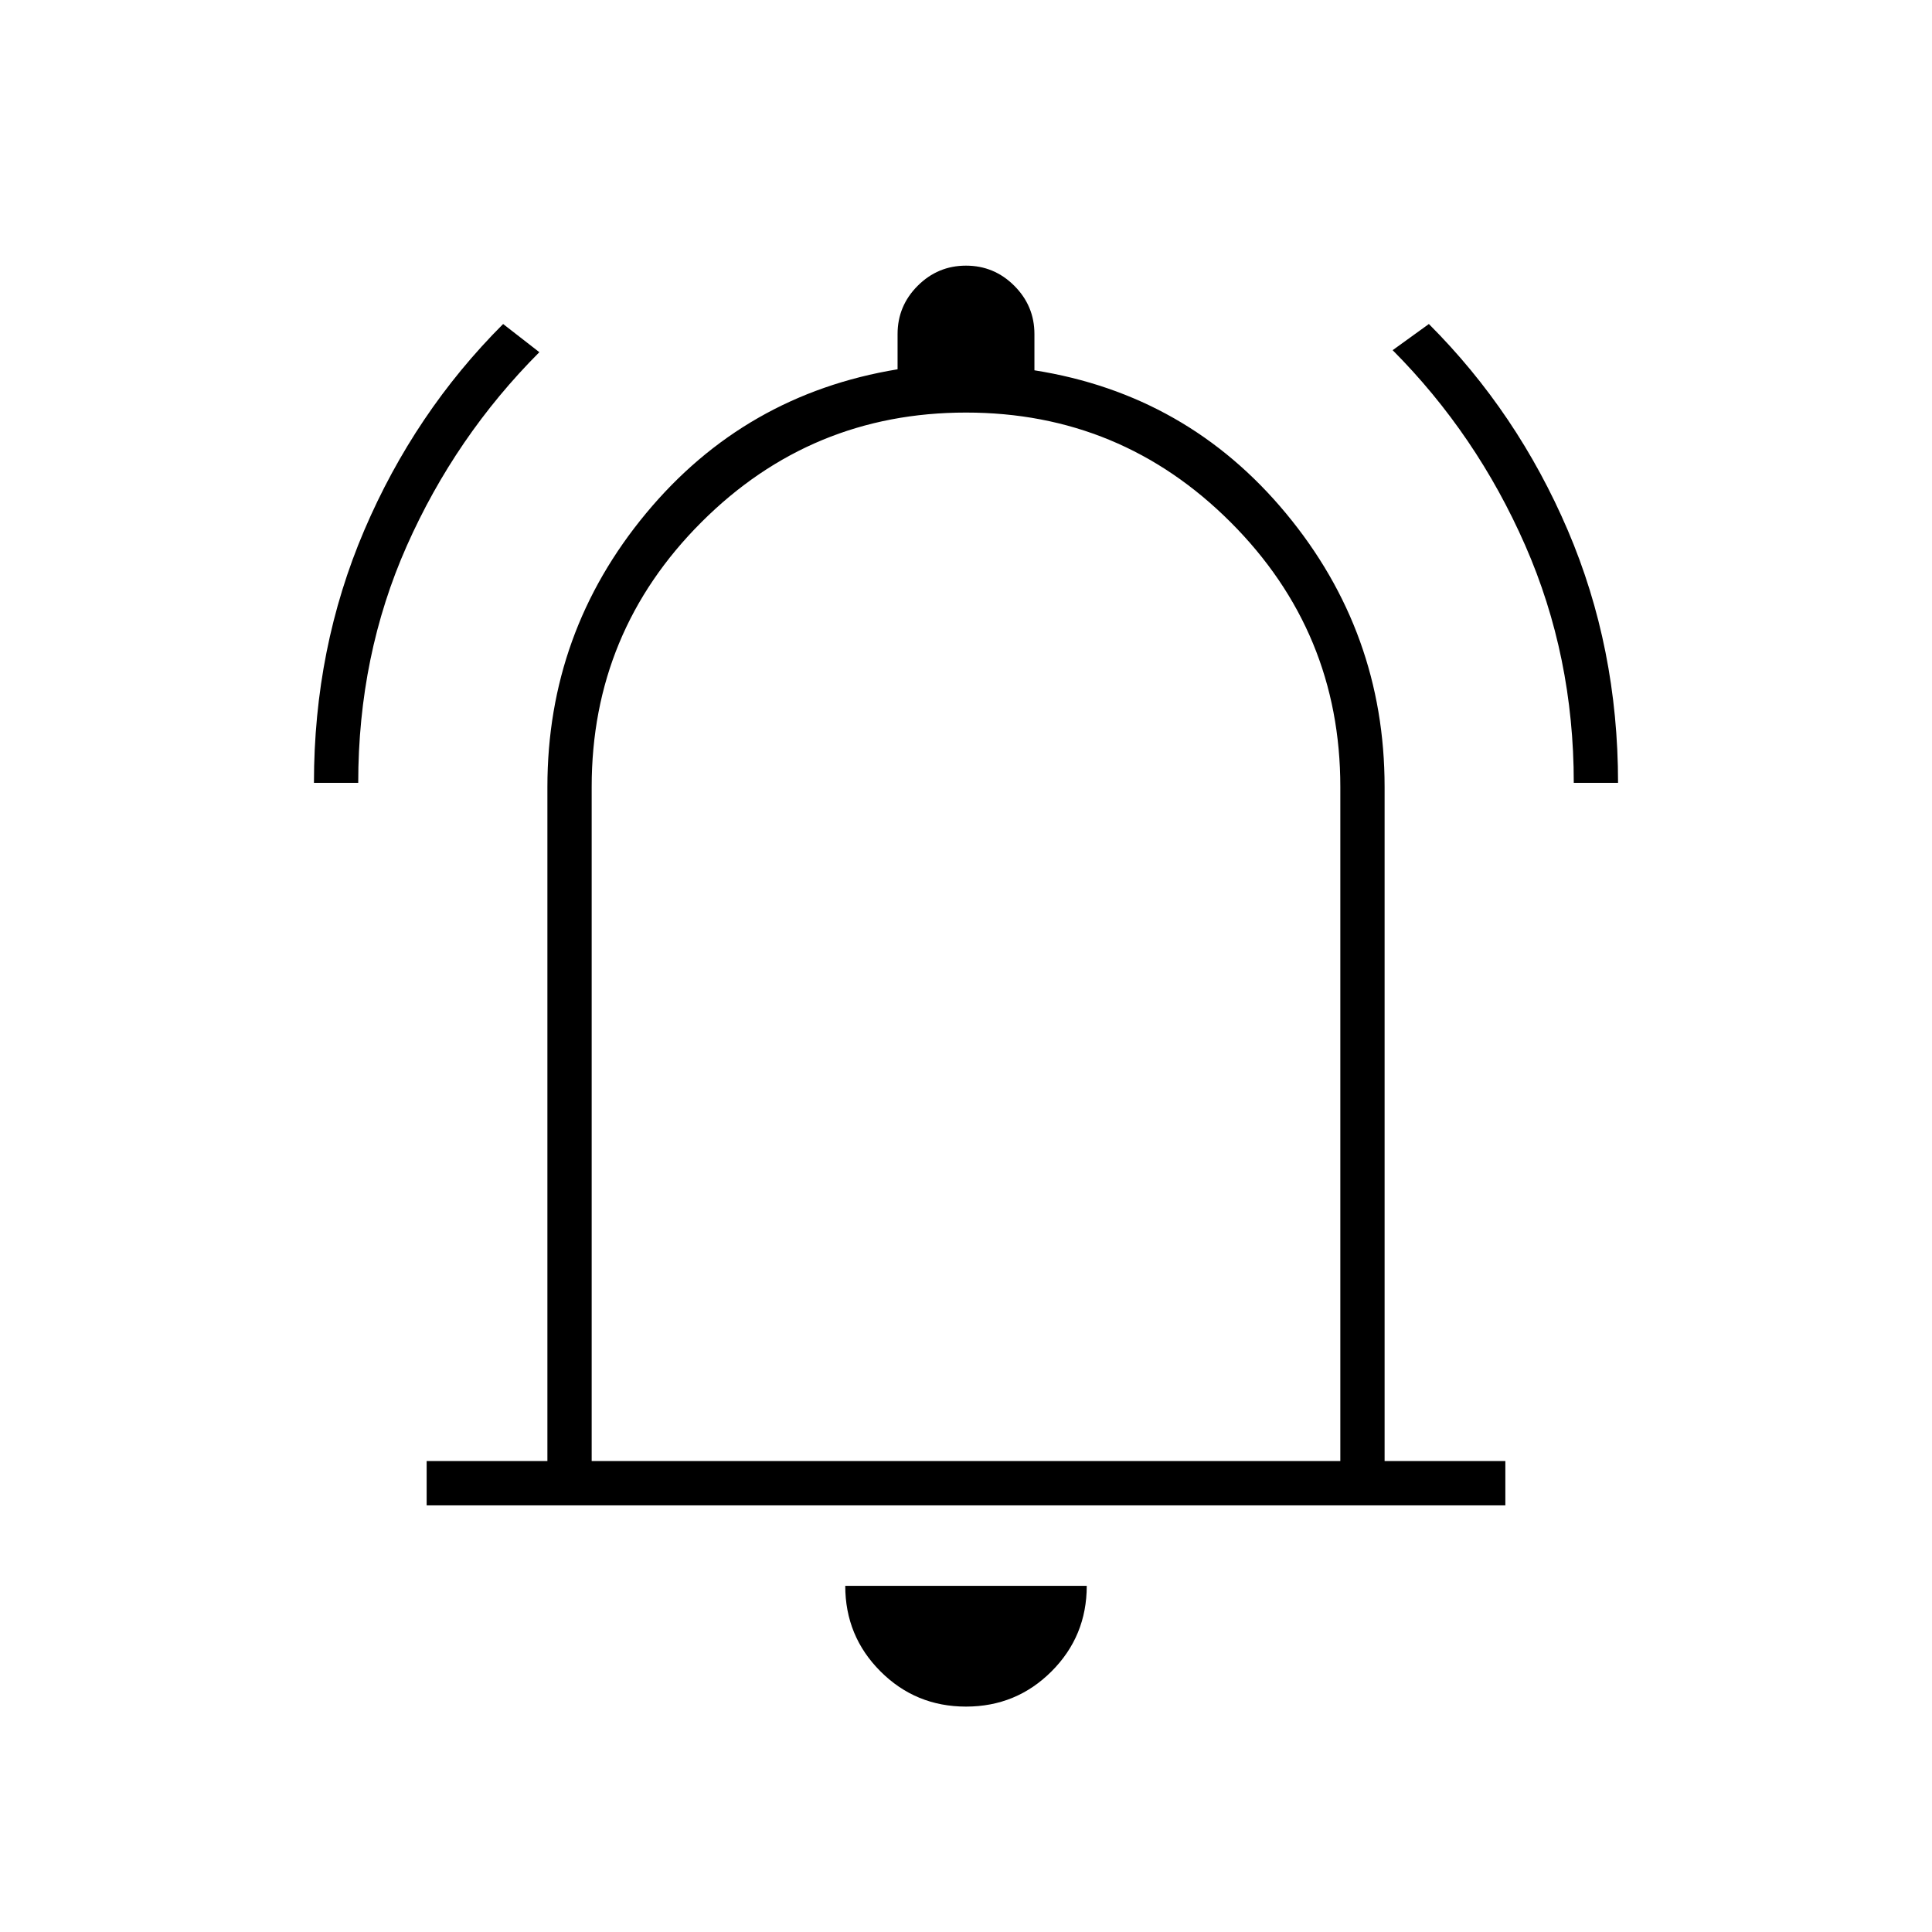 <svg xmlns="http://www.w3.org/2000/svg" width="48" height="48" viewBox="0 -960 960 960"><path d="M156-571q0-67 25-125.5T250-799l18 14q-41.75 41.88-65.87 96.23Q178-634.41 178-571h-22Zm626 0q0-63-24.13-118.01Q733.75-744.02 692-786l18-13q44 44 69 102.44T804-571h-22ZM212-212v-22h60v-335q0-76.83 49-135.91Q370-764 446-776.5V-794q0-14 10-24t24-10q14 0 24 10t10 24v18q76 12 125 71.09 49 59.08 49 135.91v335h60v22H212Zm268-283Zm0 383q-25 0-42.5-17.5T420-172h120q0 25-17.5 42.5T480-112ZM294-234h372v-335q0-77-54.5-131.5T480-755q-77 0-131.5 54.5T294-569v335Z"/></svg>